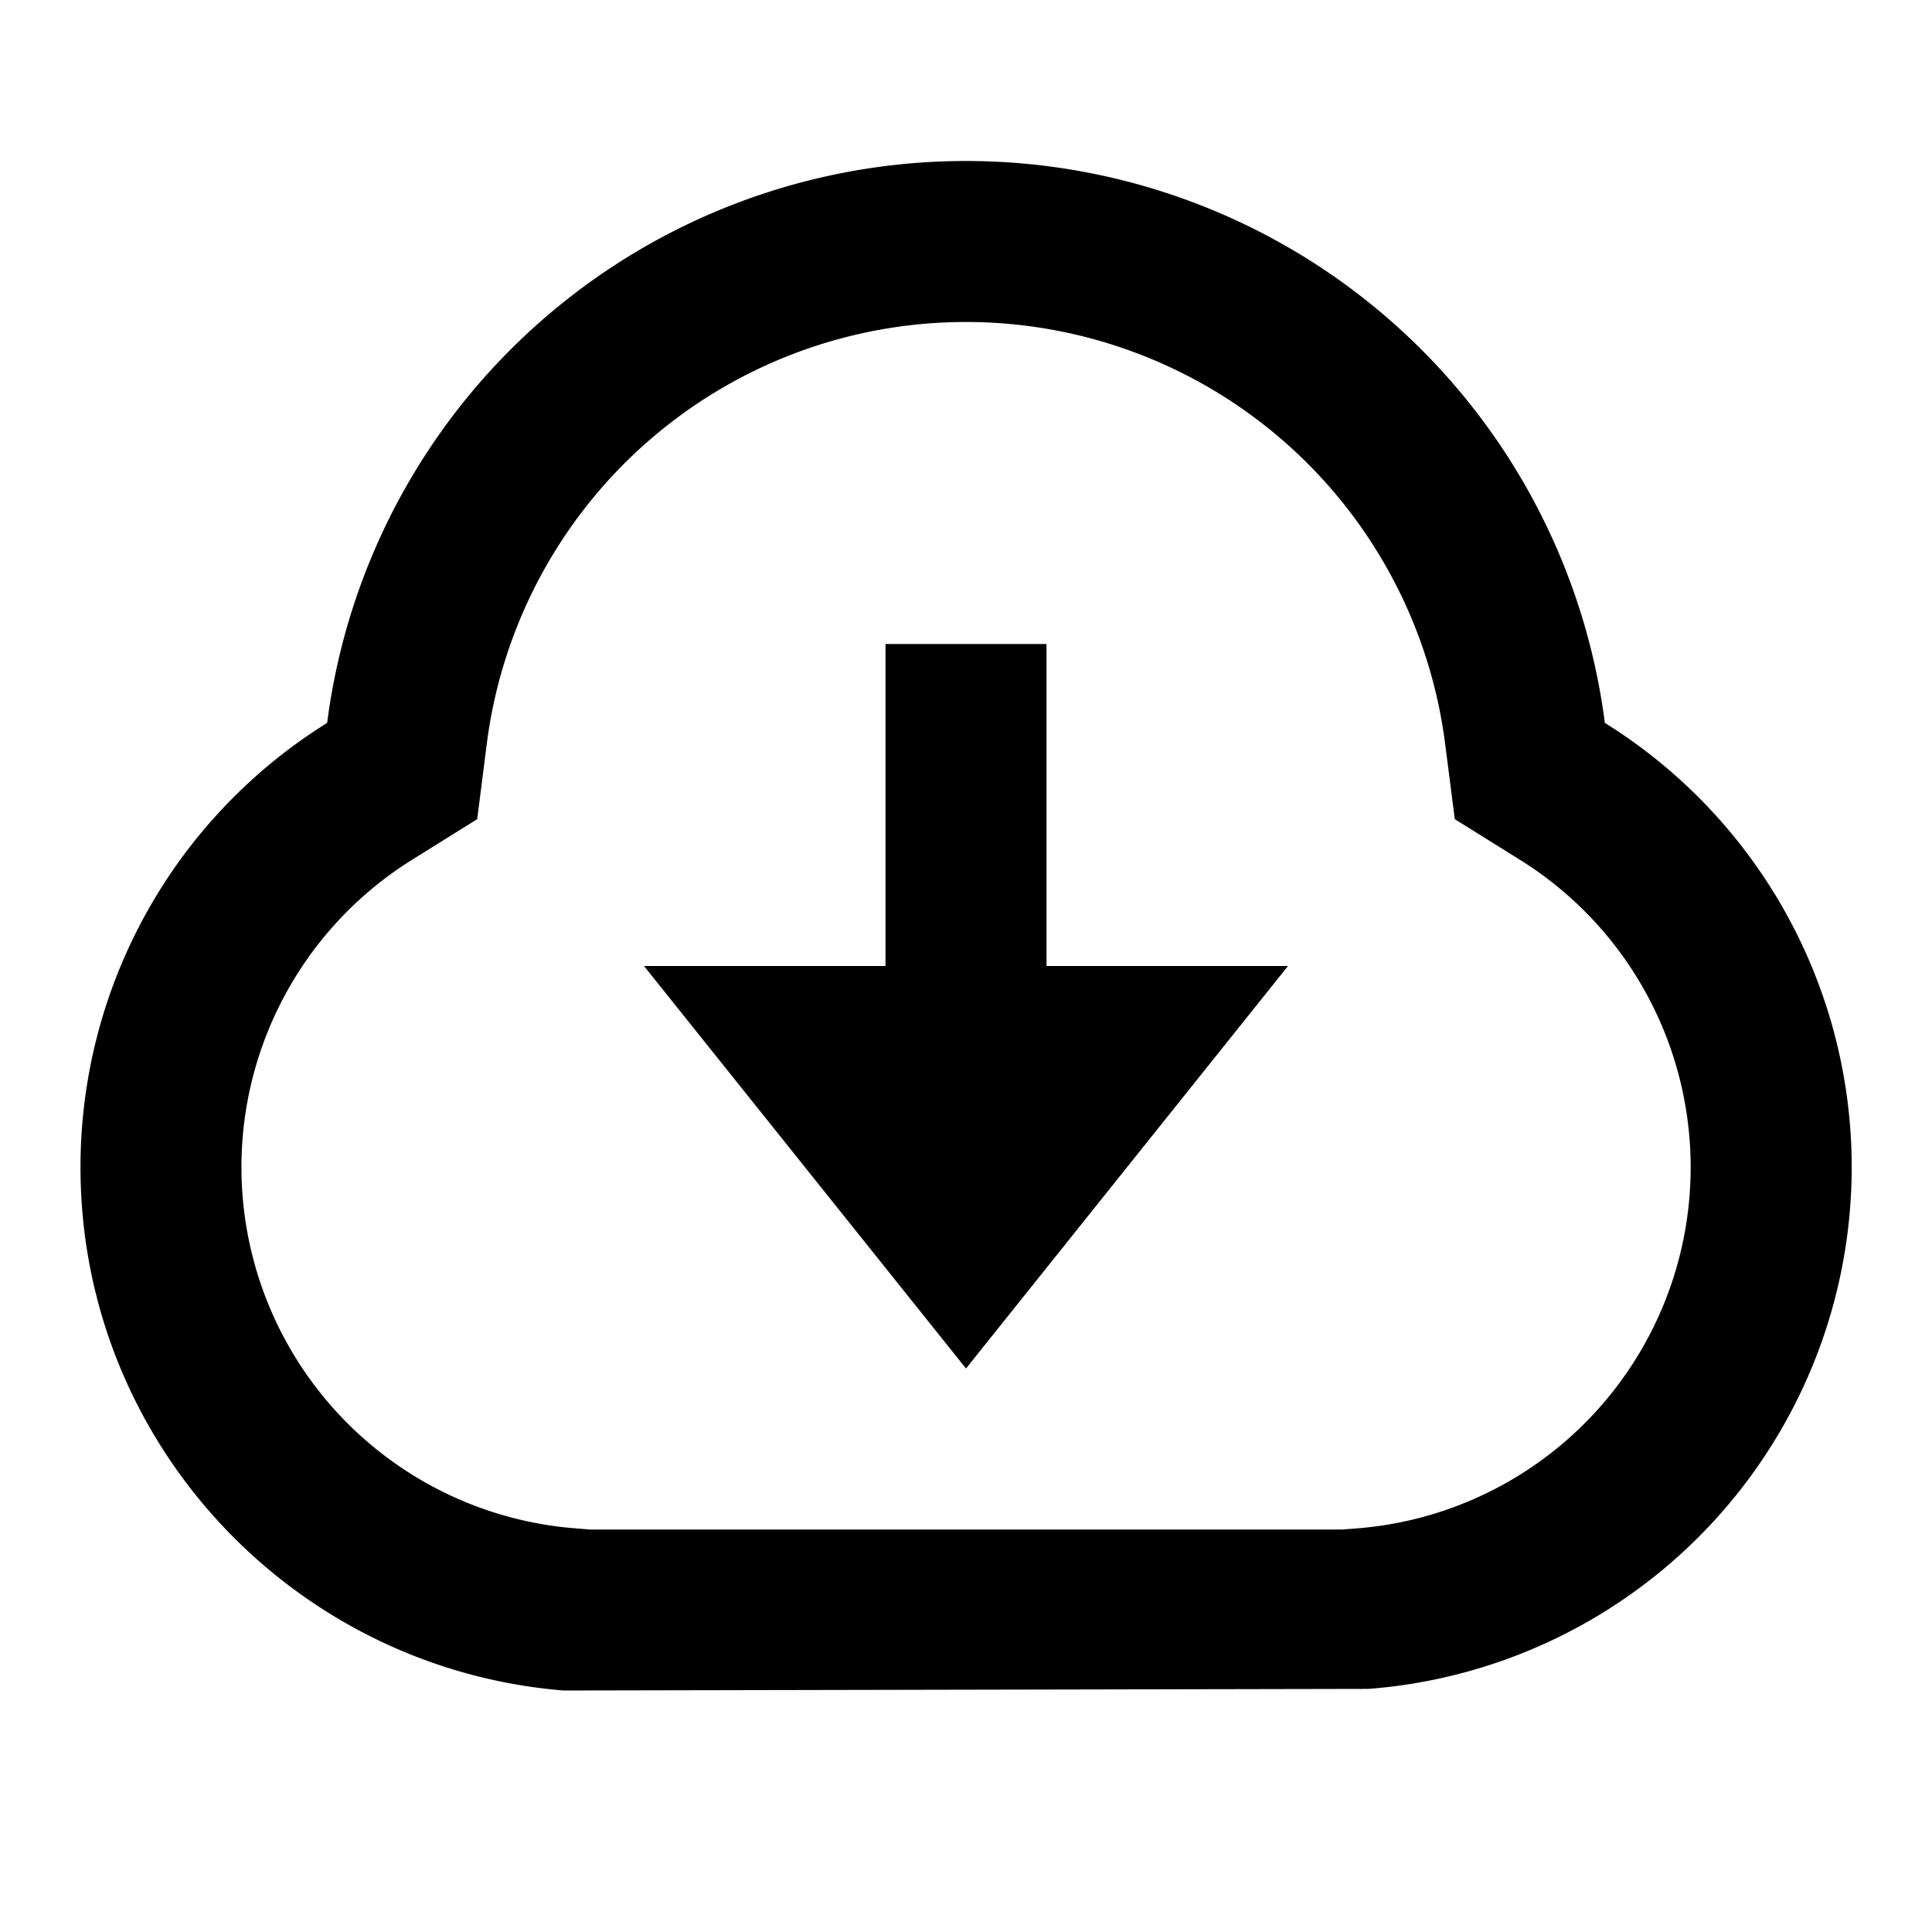 <svg xmlns="http://www.w3.org/2000/svg" viewBox="0 0 24 24"><path d="M12 2a8 8 0 0 0-7.936 6.98A6.5 6.5 0 0 0 1 14.5c0 3.422 2.644 6.226 6 6.5l10-.02a6.5 6.5 0 0 0 2.936-12A8 8 0 0 0 12 2zm0 2a6 6 0 0 1 5.951 5.232l.121.944.805.502a4.5 4.5 0 0 1-2.03 8.309l-.171.013H7.324l-.172-.014a4.5 4.5 0 0 1-2.029-8.308l.805-.502.12-.944A6 6 0 0 1 12 4zm-1 4v4H8l4 5 4-5h-3V8z"/></svg>
